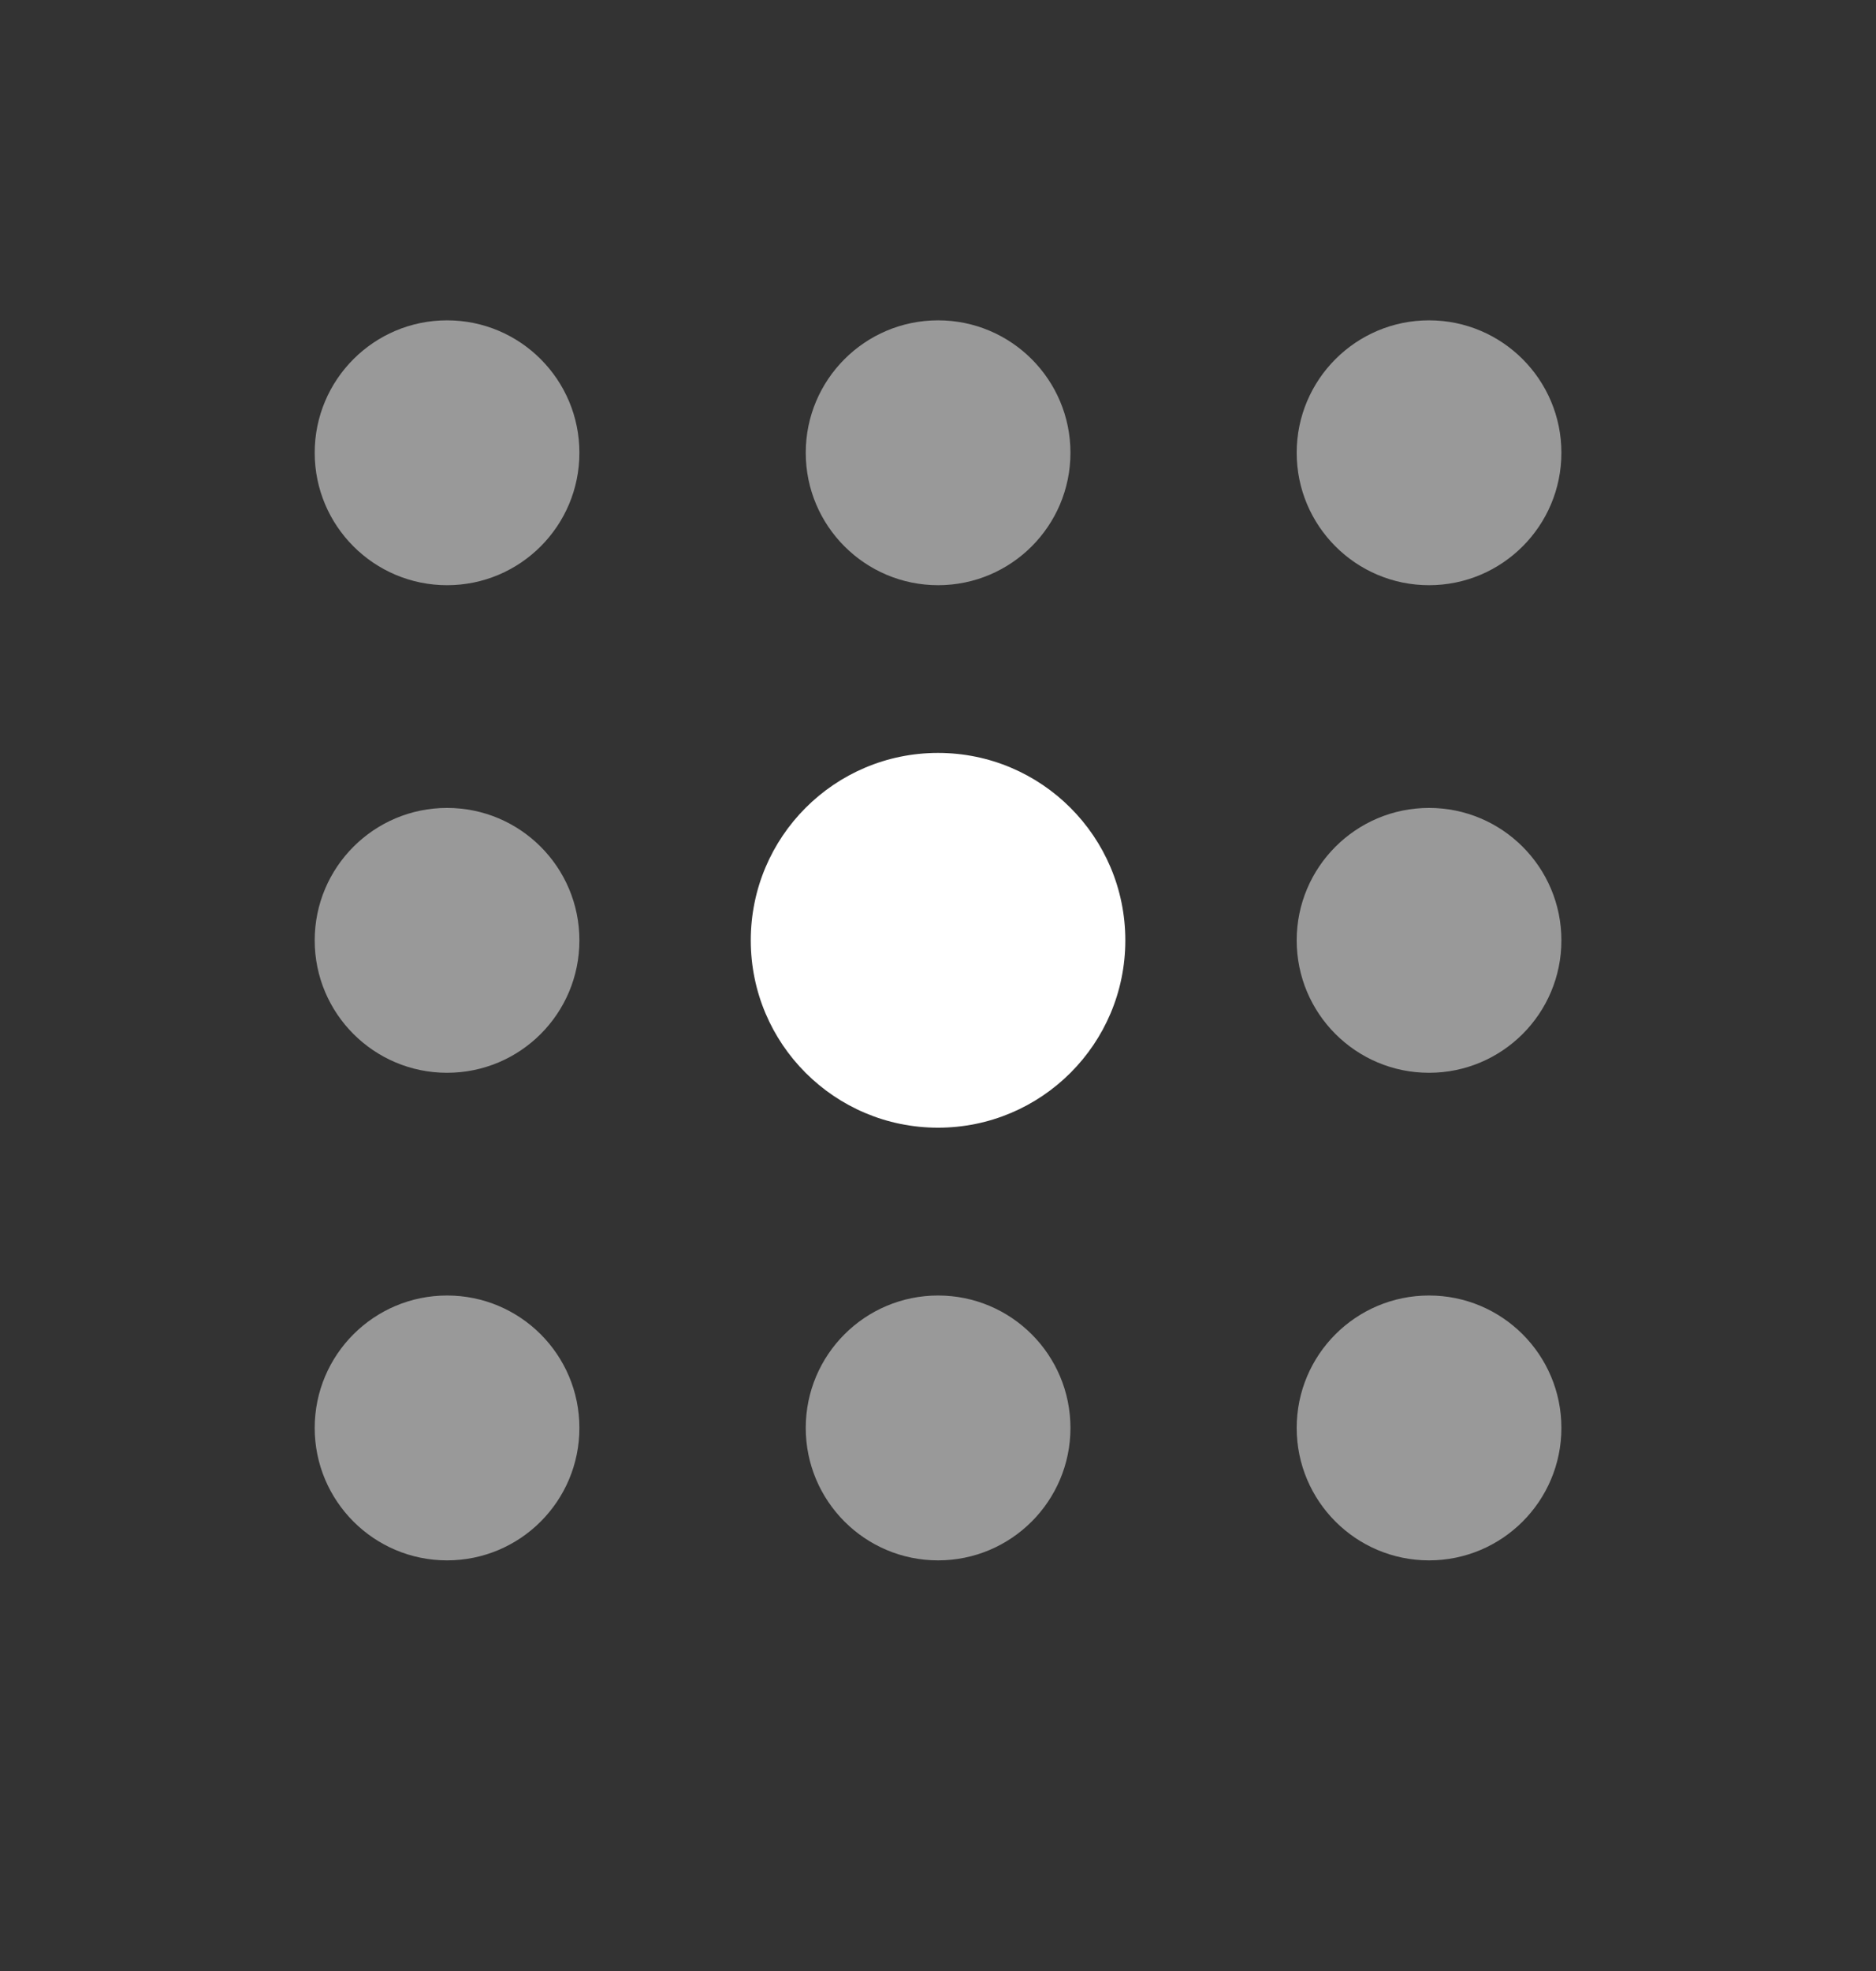 <svg width="20" height="21" viewBox="0 0 20 21" fill="none" xmlns="http://www.w3.org/2000/svg">
<rect x="0" y="0" width="20" height="21" fill="#333333" stroke="none"/>
<path d="M10 12.015C11.103 12.015 11.997 11.122 11.997 10.019C11.997 8.916 11.103 8.022 10 8.022C8.898 8.022 8.004 8.916 8.004 10.019C8.004 11.122 8.898 12.015 10 12.015Z" fill="white"/>
<path opacity="0.5" d="M15.235 6.235C16.014 6.235 16.646 5.603 16.646 4.824C16.646 4.045 16.014 3.413 15.235 3.413C14.456 3.413 13.824 4.045 13.824 4.824C13.824 5.603 14.456 6.235 15.235 6.235Z" fill="white"/>
<path opacity="0.5" d="M15.235 16.625C16.014 16.625 16.646 15.993 16.646 15.214C16.646 14.434 16.014 13.803 15.235 13.803C14.456 13.803 13.824 14.434 13.824 15.214C13.824 15.993 14.456 16.625 15.235 16.625Z" fill="white"/>
<path opacity="0.5" d="M15.235 11.43C16.014 11.43 16.646 10.799 16.646 10.019C16.646 9.24 16.014 8.608 15.235 8.608C14.456 8.608 13.824 9.24 13.824 10.019C13.824 10.799 14.456 11.43 15.235 11.43Z" fill="white"/>
<path opacity="0.5" d="M4.766 11.43C5.546 11.43 6.177 10.799 6.177 10.019C6.177 9.24 5.546 8.608 4.766 8.608C3.987 8.608 3.355 9.24 3.355 10.019C3.355 10.799 3.987 11.43 4.766 11.43Z" fill="white"/>
<path opacity="0.5" d="M4.766 6.235C5.546 6.235 6.177 5.603 6.177 4.824C6.177 4.045 5.546 3.413 4.766 3.413C3.987 3.413 3.355 4.045 3.355 4.824C3.355 5.603 3.987 6.235 4.766 6.235Z" fill="white"/>
<path opacity="0.5" d="M4.766 16.625C5.546 16.625 6.177 15.993 6.177 15.214C6.177 14.434 5.546 13.803 4.766 13.803C3.987 13.803 3.355 14.434 3.355 15.214C3.355 15.993 3.987 16.625 4.766 16.625Z" fill="white"/>
<path opacity="0.5" d="M10.001 6.235C10.78 6.235 11.412 5.603 11.412 4.824C11.412 4.045 10.78 3.413 10.001 3.413C9.222 3.413 8.59 4.045 8.59 4.824C8.59 5.603 9.222 6.235 10.001 6.235Z" fill="white"/>
<path opacity="0.5" d="M10.001 16.625C10.78 16.625 11.412 15.993 11.412 15.214C11.412 14.434 10.78 13.803 10.001 13.803C9.222 13.803 8.59 14.434 8.59 15.214C8.59 15.993 9.222 16.625 10.001 16.625Z" fill="white"/>
</svg>
